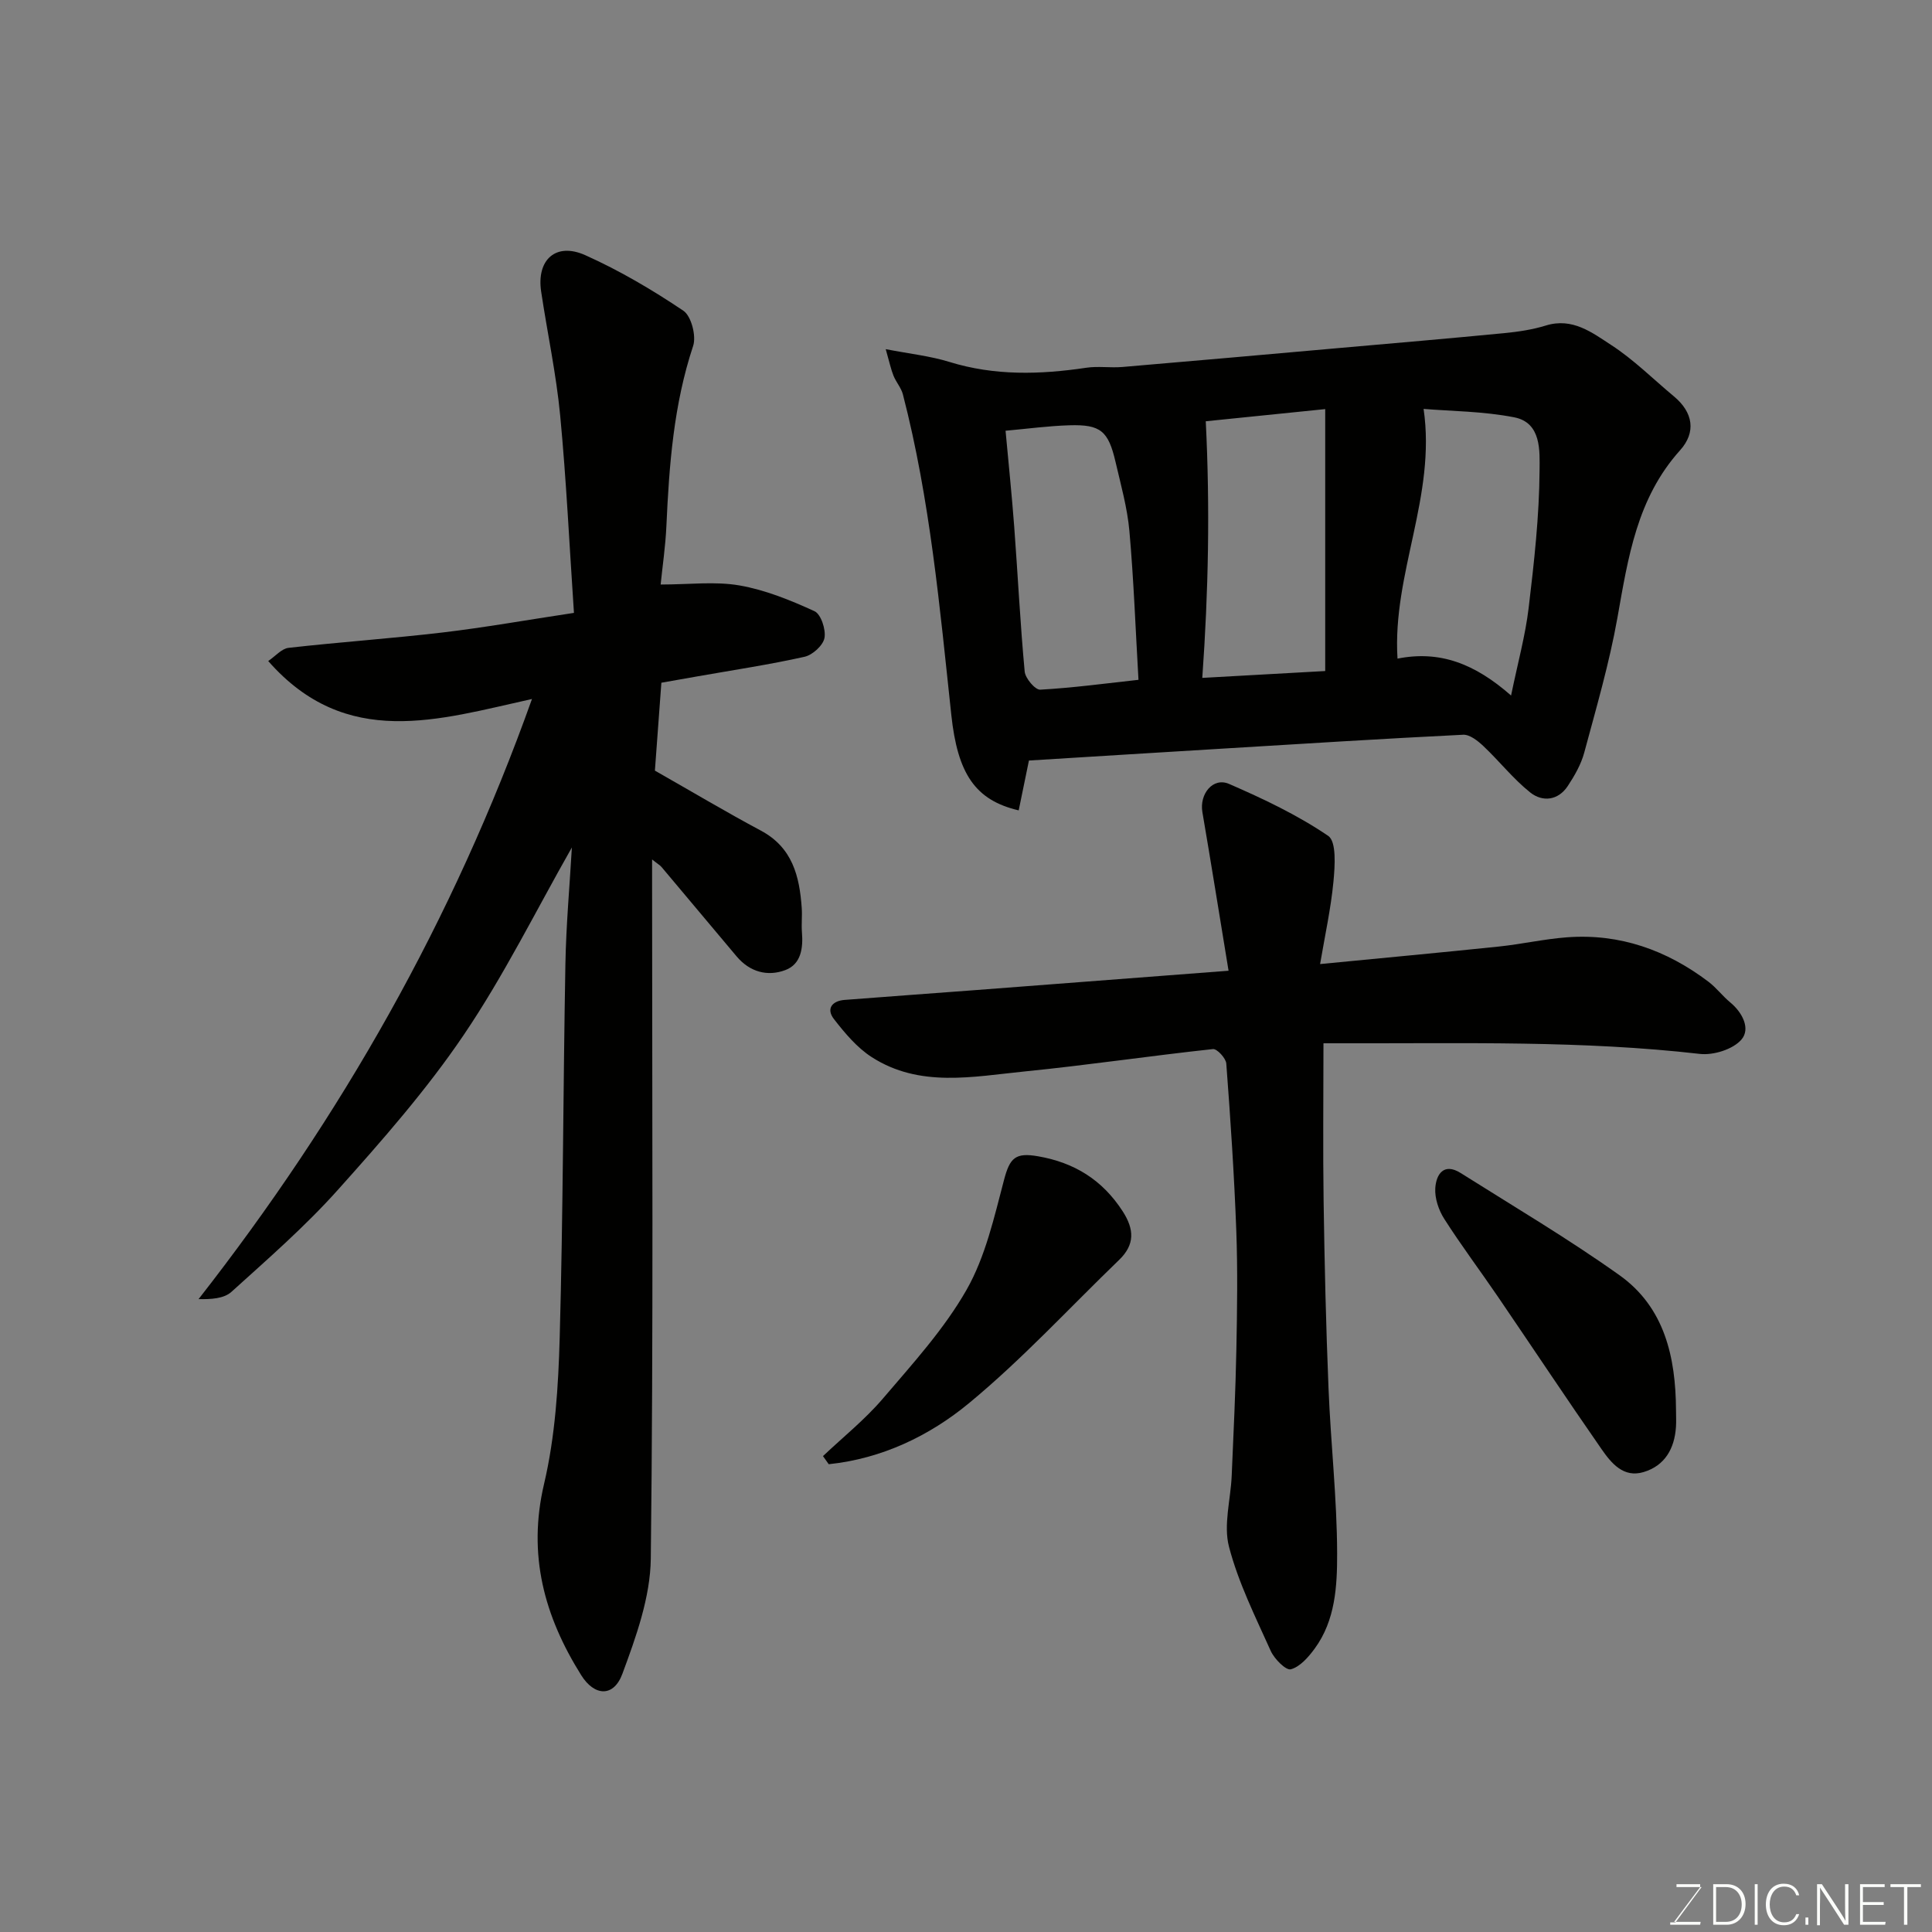 <svg enable-background="new 0 0 400 400" viewBox="0 0 400 400" xmlns="http://www.w3.org/2000/svg"><rect x="0" y="0" width="400" height="400" fill="#808080" stroke="none"/><path d="m110.14 144.72c-19.3 4.26-38.43 10.57-54.61-7.86 1.51-1.02 2.78-2.57 4.21-2.73 10.61-1.2 21.27-1.93 31.88-3.18 8.72-1.03 17.39-2.58 27.21-4.06-.94-13.9-1.57-27.41-2.85-40.86-.82-8.6-2.66-17.1-3.94-25.66-.99-6.59 3.04-10.27 9.13-7.54 7.08 3.17 13.87 7.17 20.31 11.5 1.64 1.1 2.71 5.22 2.03 7.28-4.04 12.16-4.97 24.67-5.54 37.3-.19 4.21-.82 8.41-1.19 12.11 5.94 0 11.27-.69 16.33.19 5.34.93 10.56 3.06 15.52 5.33 1.34.61 2.39 3.81 2.07 5.54-.29 1.55-2.47 3.53-4.13 3.9-7.3 1.63-14.72 2.74-22.09 4.04-2.39.42-4.77.84-7.55 1.33-.47 6.36-.92 12.53-1.34 18.2 7.52 4.27 14.64 8.52 21.94 12.42 6.55 3.5 8 9.45 8.46 16.01.12 1.66-.09 3.34.04 5 .27 3.28-.15 6.62-3.42 7.86-3.71 1.4-7.39.4-10.11-2.84-5.18-6.16-10.35-12.33-15.53-18.49-.31-.37-.76-.61-1.96-1.57v5.74c0 46.33.28 92.66-.27 138.99-.09 8-3.04 16.2-5.88 23.87-1.81 4.89-5.78 4.68-8.54.27-7.62-12.17-11.13-24.89-7.68-39.57 2.31-9.83 2.96-20.18 3.24-30.33.71-25.76.71-51.53 1.18-77.3.15-8.17.89-16.32 1.34-24.15-7.42 13.04-14.06 26.52-22.4 38.83-7.69 11.36-16.86 21.8-26.04 32.05-6.77 7.57-14.5 14.3-22.05 21.13-1.55 1.4-4.22 1.55-6.8 1.5 29.53-37.76 52.71-78.5 69.03-124.25z" fill="#010100"/><path d="m213.03 157.46c-.58 2.81-1.34 6.56-2.12 10.32-9.04-2.11-12.65-7.63-13.95-19.75-2.39-22.26-4.39-44.59-10.02-66.36-.35-1.37-1.41-2.54-1.95-3.88-.53-1.32-.82-2.73-1.61-5.5 5.06.98 9.24 1.42 13.17 2.64 9.39 2.9 18.8 2.63 28.34 1.21 2.45-.37 5 .05 7.49-.16 14.9-1.26 29.8-2.59 44.7-3.91 11.46-1.01 22.93-1.99 34.38-3.1 2.89-.28 5.82-.72 8.58-1.57 5.52-1.72 9.62 1.48 13.57 4.05 4.65 3.02 8.66 7.04 12.95 10.61 4.01 3.33 4.63 7.44 1.28 11.17-8.94 9.93-10.76 22.25-12.97 34.67-1.68 9.42-4.38 18.67-6.87 27.92-.66 2.45-2.01 4.8-3.42 6.93-1.99 3.01-5.23 3.33-7.75 1.33-3.54-2.82-6.39-6.48-9.7-9.6-1.15-1.09-2.83-2.43-4.2-2.36-16.47.81-32.94 1.85-49.4 2.85-13.3.8-26.59 1.63-40.5 2.49zm61.34-18.53c0-18.32 0-36 0-54.23-8.8.9-17.5 1.78-24.73 2.52.89 17.86.56 35.19-.72 53.13 8.73-.48 16.62-.92 25.45-1.42zm38.48 5.07c1.41-6.84 2.96-12.43 3.64-18.13 1.13-9.46 2.2-18.99 2.26-28.5.02-3.88.45-9.86-5.25-10.97-6.44-1.26-13.13-1.27-18.76-1.74 2.64 18.08-6.51 34.13-5.4 51.7 8.75-1.74 15.99 1.03 23.51 7.64zm-104.66-54.82c.63 6.86 1.3 13.33 1.79 19.83.75 10.01 1.24 20.04 2.17 30.03.13 1.4 2.17 3.8 3.21 3.75 6.81-.38 13.59-1.3 20.35-2.04-.61-10.5-.98-20.67-1.88-30.8-.43-4.82-1.77-9.57-2.87-14.31-1.49-6.43-3.1-7.78-9.53-7.59-4.39.13-8.77.73-13.24 1.13z" fill="#010100"/><path d="m254.36 200.98c-1.91-11.63-3.61-22.25-5.42-32.85-.64-3.75 2.2-7.27 5.52-5.83 7.09 3.08 14.18 6.44 20.53 10.76 1.74 1.18 1.39 6.24 1.09 9.44-.54 5.64-1.77 11.21-2.77 17.1 13.03-1.27 25.03-2.38 37.02-3.63 4.72-.49 9.38-1.56 14.1-1.91 10.93-.82 20.64 2.65 29.29 9.2 1.64 1.24 2.91 2.96 4.5 4.27 2.59 2.14 4.24 5.51 2.31 7.72-1.75 2.01-5.78 3.27-8.59 2.95-24.29-2.78-48.65-2.15-73.01-2.2-1.46 0-2.92 0-4.92 0 0 11.2-.13 21.97.03 32.74.19 12.93.49 25.86 1.02 38.78.46 11.37 1.75 22.73 1.78 34.09.01 6.75-.35 13.87-4.66 19.73-1.29 1.76-3.03 3.76-4.93 4.27-1.01.27-3.41-2.14-4.16-3.81-3.18-7.07-6.7-14.12-8.64-21.56-1.18-4.54.35-9.77.56-14.7.38-8.76.8-17.52.97-26.29.16-8.16.28-16.33-.02-24.48-.43-11.53-1.2-23.06-2.07-34.57-.08-1.11-1.92-3.09-2.76-3-13 1.4-25.95 3.33-38.97 4.63-10.7 1.07-21.74 3.42-31.67-2.96-3.05-1.96-5.57-4.97-7.83-7.88-1.65-2.12-.41-3.77 2.22-3.97 9.03-.71 18.06-1.34 27.08-2.03 16.86-1.28 33.72-2.57 52.4-4.01z" fill="#010100"/><path d="m347 291.94c0 1.17.07 2.34-.01 3.5-.3 4.48-2.29 8-6.68 9.33-4.18 1.27-6.7-1.83-8.72-4.73-7.26-10.45-14.3-21.06-21.47-31.58-3.67-5.39-7.6-10.61-11.1-16.1-1.16-1.81-1.99-4.27-1.86-6.36.18-2.86 1.76-5.35 5.27-3.13 11.02 6.95 22.27 13.6 32.87 21.15 9.35 6.66 11.64 16.99 11.7 27.92z" fill="#010100"/><path d="m170.39 301.47c4.17-3.95 8.71-7.58 12.42-11.93 6.14-7.2 12.66-14.35 17.3-22.49 3.91-6.86 5.72-15.02 7.77-22.79 1.2-4.55 2.35-5.69 7.06-4.86 7.53 1.31 13.3 4.9 17.49 11.37 2.43 3.76 2.55 6.92-.73 10.08-10.31 9.95-20.07 20.57-31.09 29.67-8.21 6.78-18.07 11.49-29.03 12.63-.41-.56-.8-1.12-1.19-1.68z" fill="#010100"/><g fill="#fbfcfa"><path d="m346.9 398 5.4-7.3h-5.2v-.6h4.9v.6l-5.4 7.2h5.5l-.1.6h-6.2v-.5z"/><path d="m354.7 390.1h2.8c2.3 0 3.9 1.6 3.9 4.1s-1.6 4.3-3.9 4.3h-2.8zm.6 7.8h2c2.2 0 3.3-1.6 3.3-3.6 0-1.8-1-3.6-3.3-3.6h-2z"/><path d="m363.9 390.1v8.4h-.6v-8.4z"/><path d="m372.5 396.3c-.4 1.3-1.4 2.3-3.2 2.3-2.4 0-3.7-1.9-3.7-4.3 0-2.3 1.2-4.3 3.7-4.3 1.8 0 2.9 1 3.2 2.4h-.6c-.4-1.1-1.1-1.8-2.5-1.8-2.1 0-3 1.9-3 3.7s.9 3.7 3 3.7c1.4 0 2.1-.7 2.5-1.7z"/><path d="m373.8 398.5v-1.5h.6v1.5z"/><path d="m376.2 398.5v-8.4h1c1.3 2 4.4 6.6 4.9 7.6-.1-1.2-.1-2.4-.1-3.8v-3.8h.7v8.4h-.9c-1.2-1.9-4.4-6.8-5-7.7.1 1.1 0 2.3 0 3.9v3.9h-.6z"/><path d="m390 394.4h-4.3v3.5h4.7l-.1.6h-5.2v-8.4h5.1v.6h-4.5v3.1h4.3z"/><path d="m394.2 390.7h-2.8v-.6h6.3v.6h-2.8v7.8h-.7z"/></g></svg>